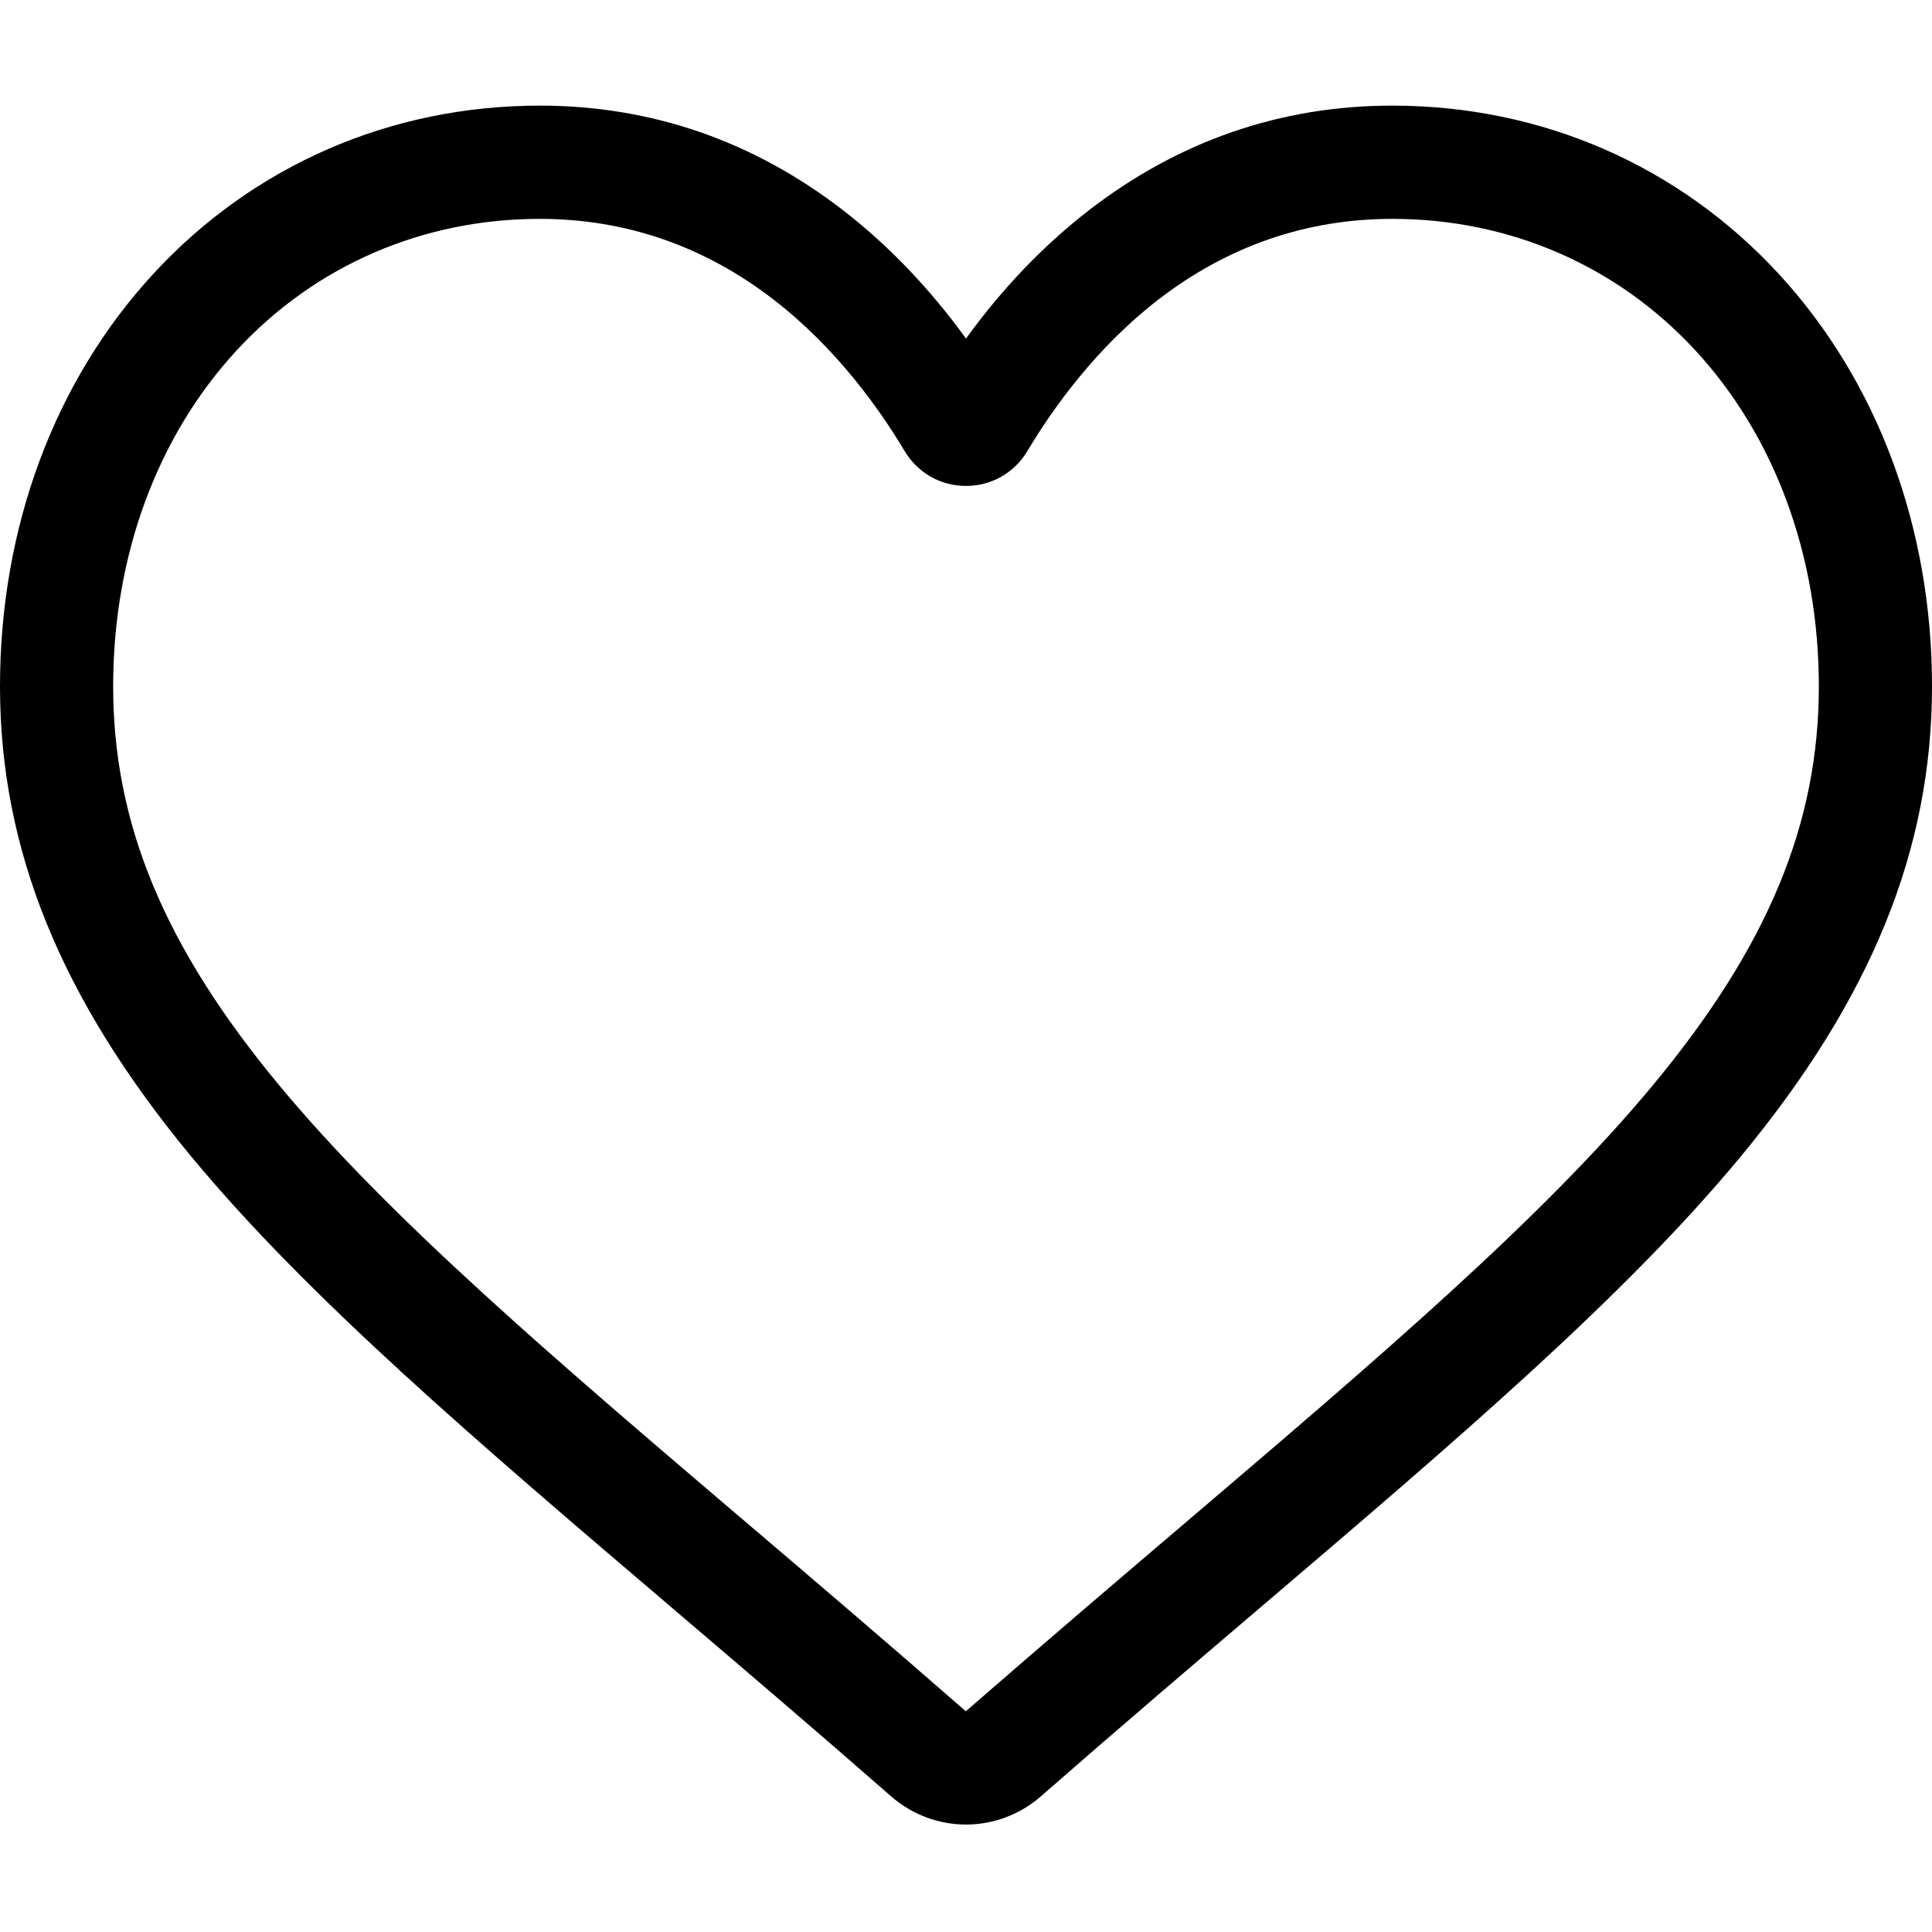<svg width="21" height="21" viewBox="0 0 21 21" xmlns="http://www.w3.org/2000/svg">
<path d="M10.5 19.832C10.201 19.832 9.913 19.723 9.688 19.527C8.84 18.785 8.022 18.088 7.3 17.473L7.297 17.47C5.181 15.667 3.354 14.11 2.083 12.576C0.662 10.861 0 9.236 0 7.46C0 5.734 0.592 4.142 1.666 2.977C2.753 1.798 4.245 1.148 5.867 1.148C7.079 1.148 8.189 1.532 9.166 2.287C9.659 2.669 10.106 3.136 10.5 3.68C10.894 3.136 11.341 2.669 11.834 2.287C12.811 1.532 13.921 1.148 15.134 1.148C16.755 1.148 18.247 1.798 19.334 2.977C20.408 4.142 21 5.734 21 7.46C21 9.236 20.338 10.861 18.917 12.576C17.646 14.11 15.819 15.666 13.704 17.469C12.981 18.085 12.162 18.783 11.312 19.527C11.087 19.723 10.799 19.832 10.5 19.832ZM5.867 2.379C4.592 2.379 3.422 2.887 2.57 3.811C1.706 4.748 1.23 6.044 1.23 7.46C1.23 8.953 1.785 10.289 3.03 11.791C4.233 13.243 6.022 14.768 8.094 16.534L8.098 16.537C8.823 17.154 9.644 17.854 10.498 18.601C11.358 17.852 12.18 17.151 12.906 16.533C14.978 14.767 16.767 13.243 17.97 11.791C19.215 10.289 19.77 8.953 19.77 7.46C19.77 6.044 19.294 4.748 18.43 3.811C17.578 2.887 16.408 2.379 15.134 2.379C14.2 2.379 13.343 2.675 12.586 3.26C11.912 3.782 11.442 4.442 11.167 4.903C11.025 5.14 10.776 5.282 10.5 5.282C10.224 5.282 9.975 5.14 9.833 4.903C9.558 4.442 9.088 3.782 8.413 3.26C7.657 2.675 6.8 2.379 5.867 2.379Z" />
</svg>
